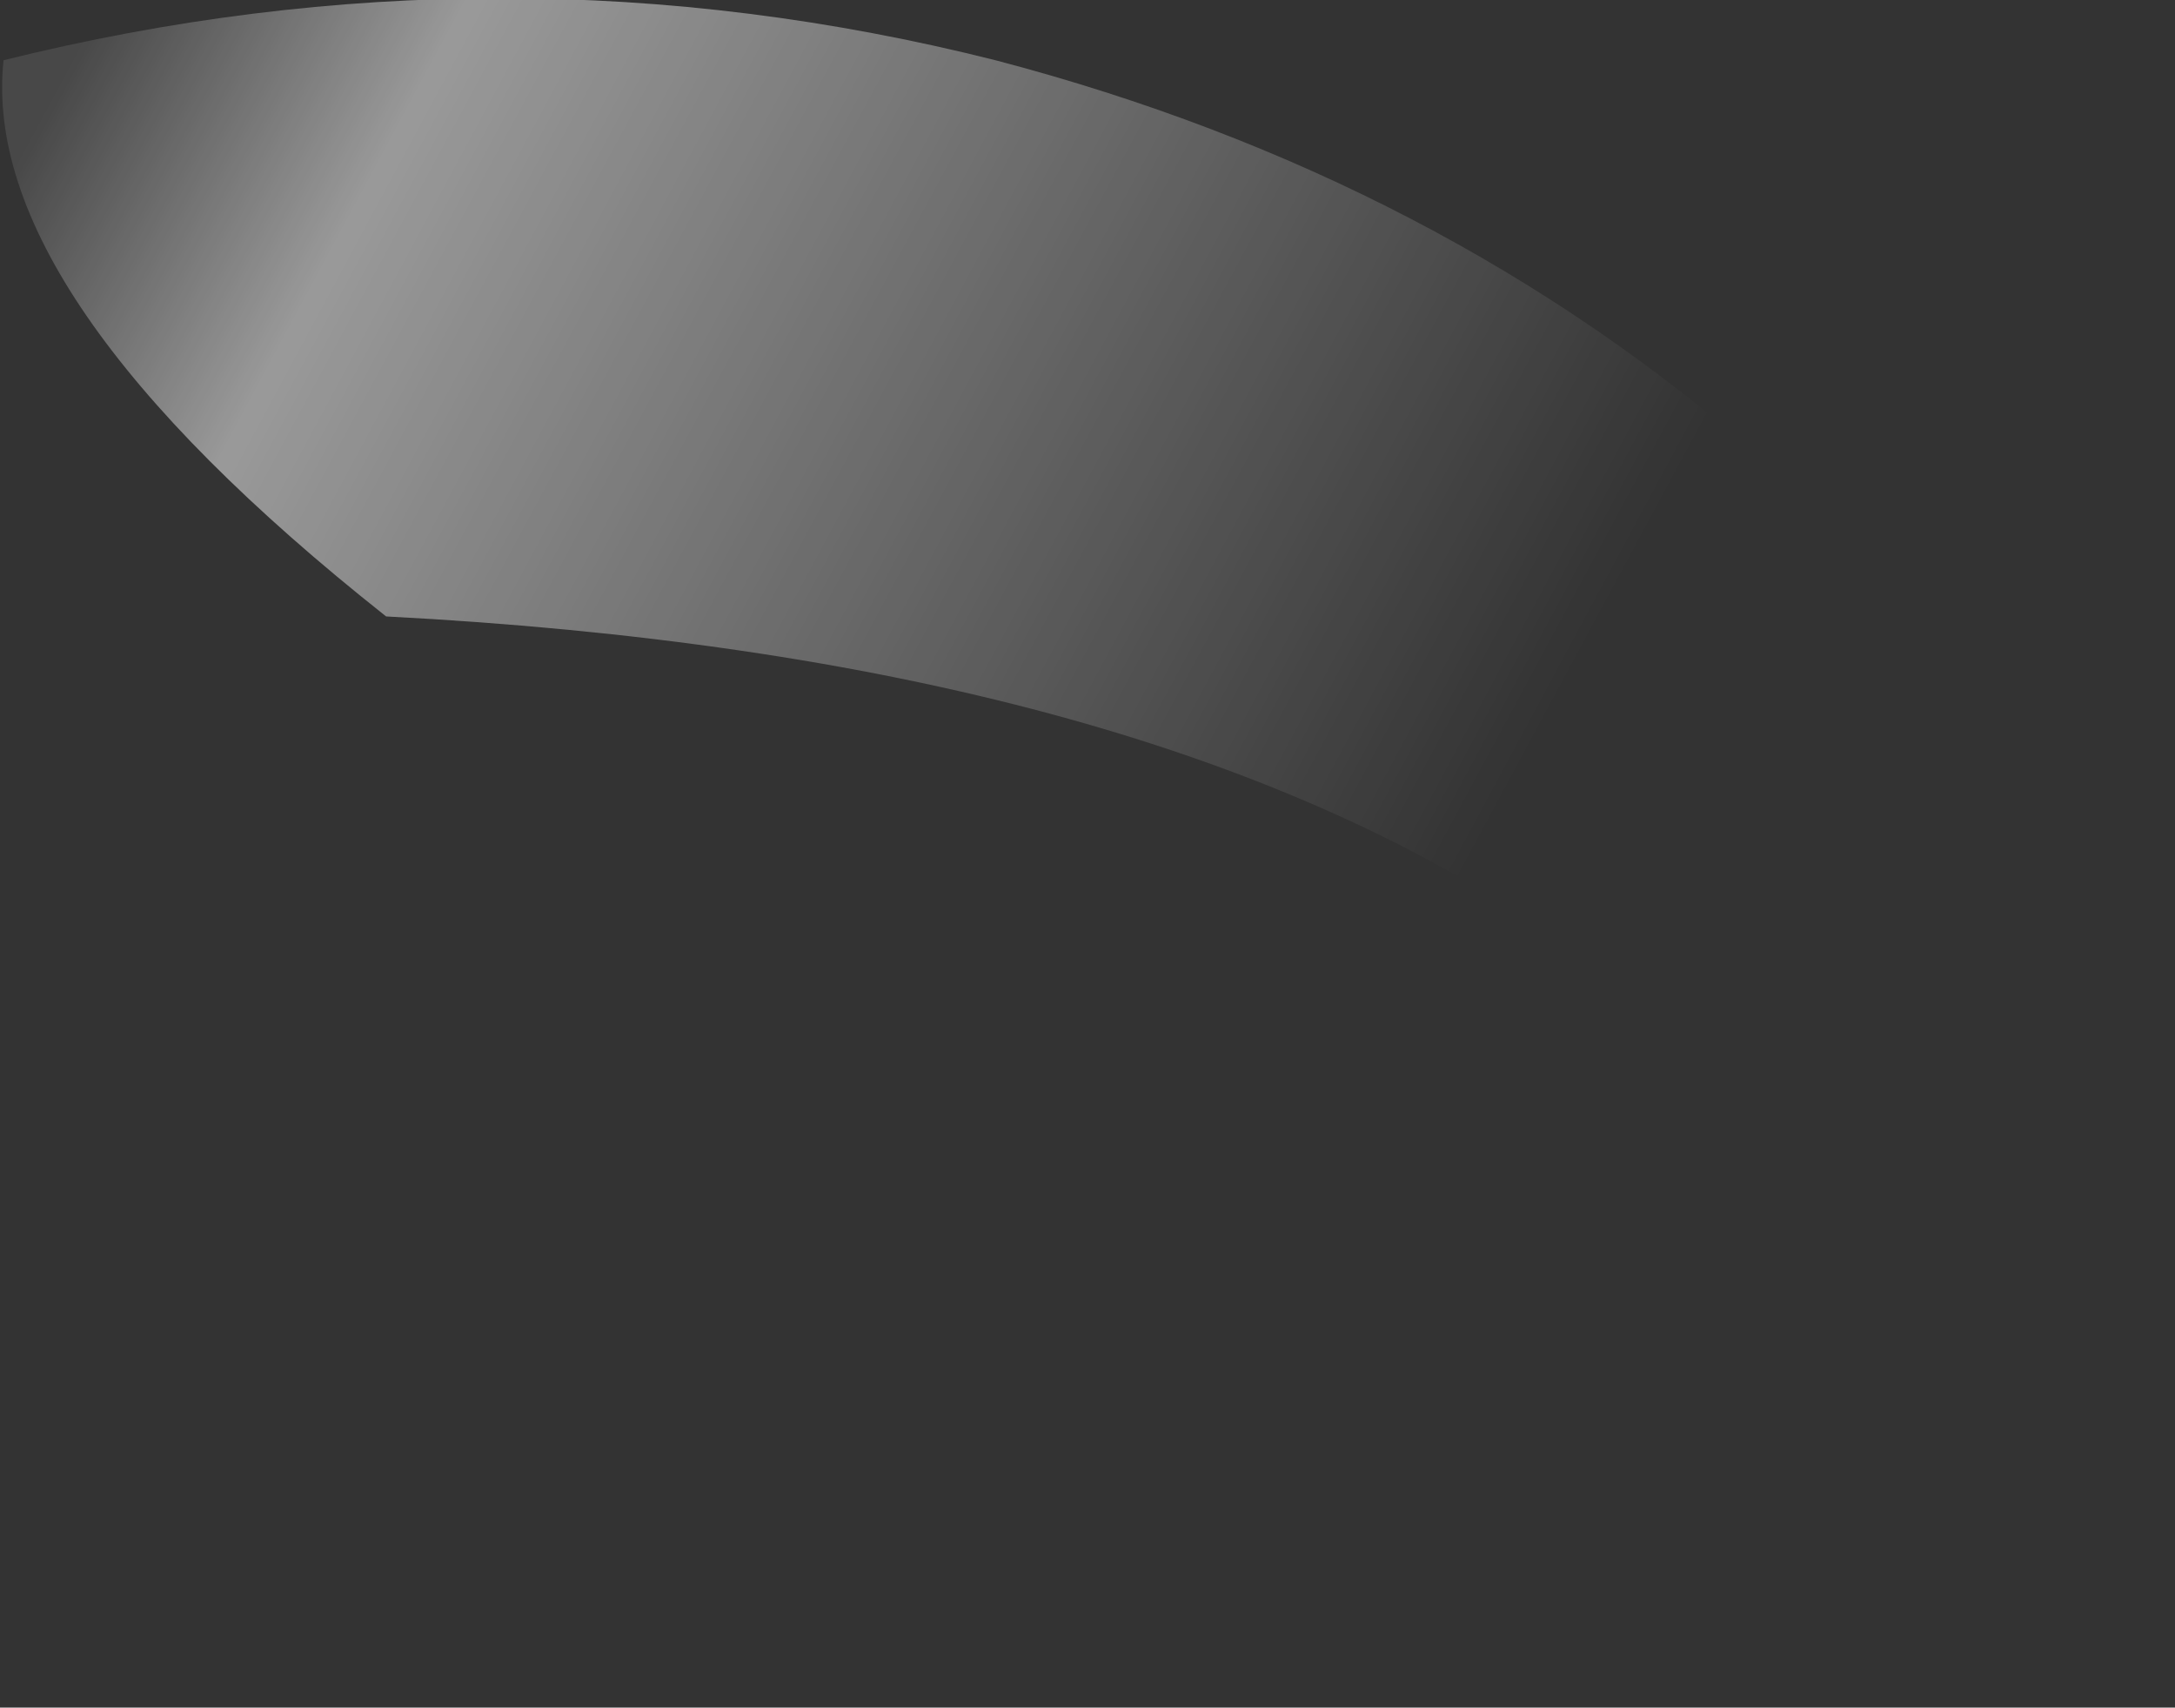 <?xml version="1.0" encoding="UTF-8" standalone="no"?>
<svg xmlns:ffdec="https://www.free-decompiler.com/flash" xmlns:xlink="http://www.w3.org/1999/xlink" ffdec:objectType="shape" height="24.1px" width="30.7px" xmlns="http://www.w3.org/2000/svg">
  <rect width="100%" height="100%" fill="#333333" stroke="none"/>
  <g transform="matrix(1.0, 0.0, 0.0, 1.0, 31.95, 26.3)">
    <path d="M-26.5 -17.6 Q-32.25 -22.15 -31.9 -25.45 -24.85 -27.2 -17.9 -25.45 -11.6 -23.8 -7.05 -19.8 -2.55 -15.85 -1.55 -11.2 -0.4 -6.2 -3.65 -2.2 -5.3 -16.5 -26.5 -17.6" fill="url(#gradient0)" fill-rule="evenodd" stroke="none"/>
  </g>
  <defs>
    <linearGradient gradientTransform="matrix(-0.012, -0.007, 0.007, -0.013, -22.3, -17.5)" gradientUnits="userSpaceOnUse" id="gradient0" spreadMethod="pad" x1="-819.2" x2="819.2">
      <stop offset="0.0" stop-color="#ffffff" stop-opacity="0.0"/>
      <stop offset="0.8" stop-color="#ffffff" stop-opacity="0.502"/>
      <stop offset="1.0" stop-color="#ffffff" stop-opacity="0.102"/>
    </linearGradient>
  </defs>
</svg>
